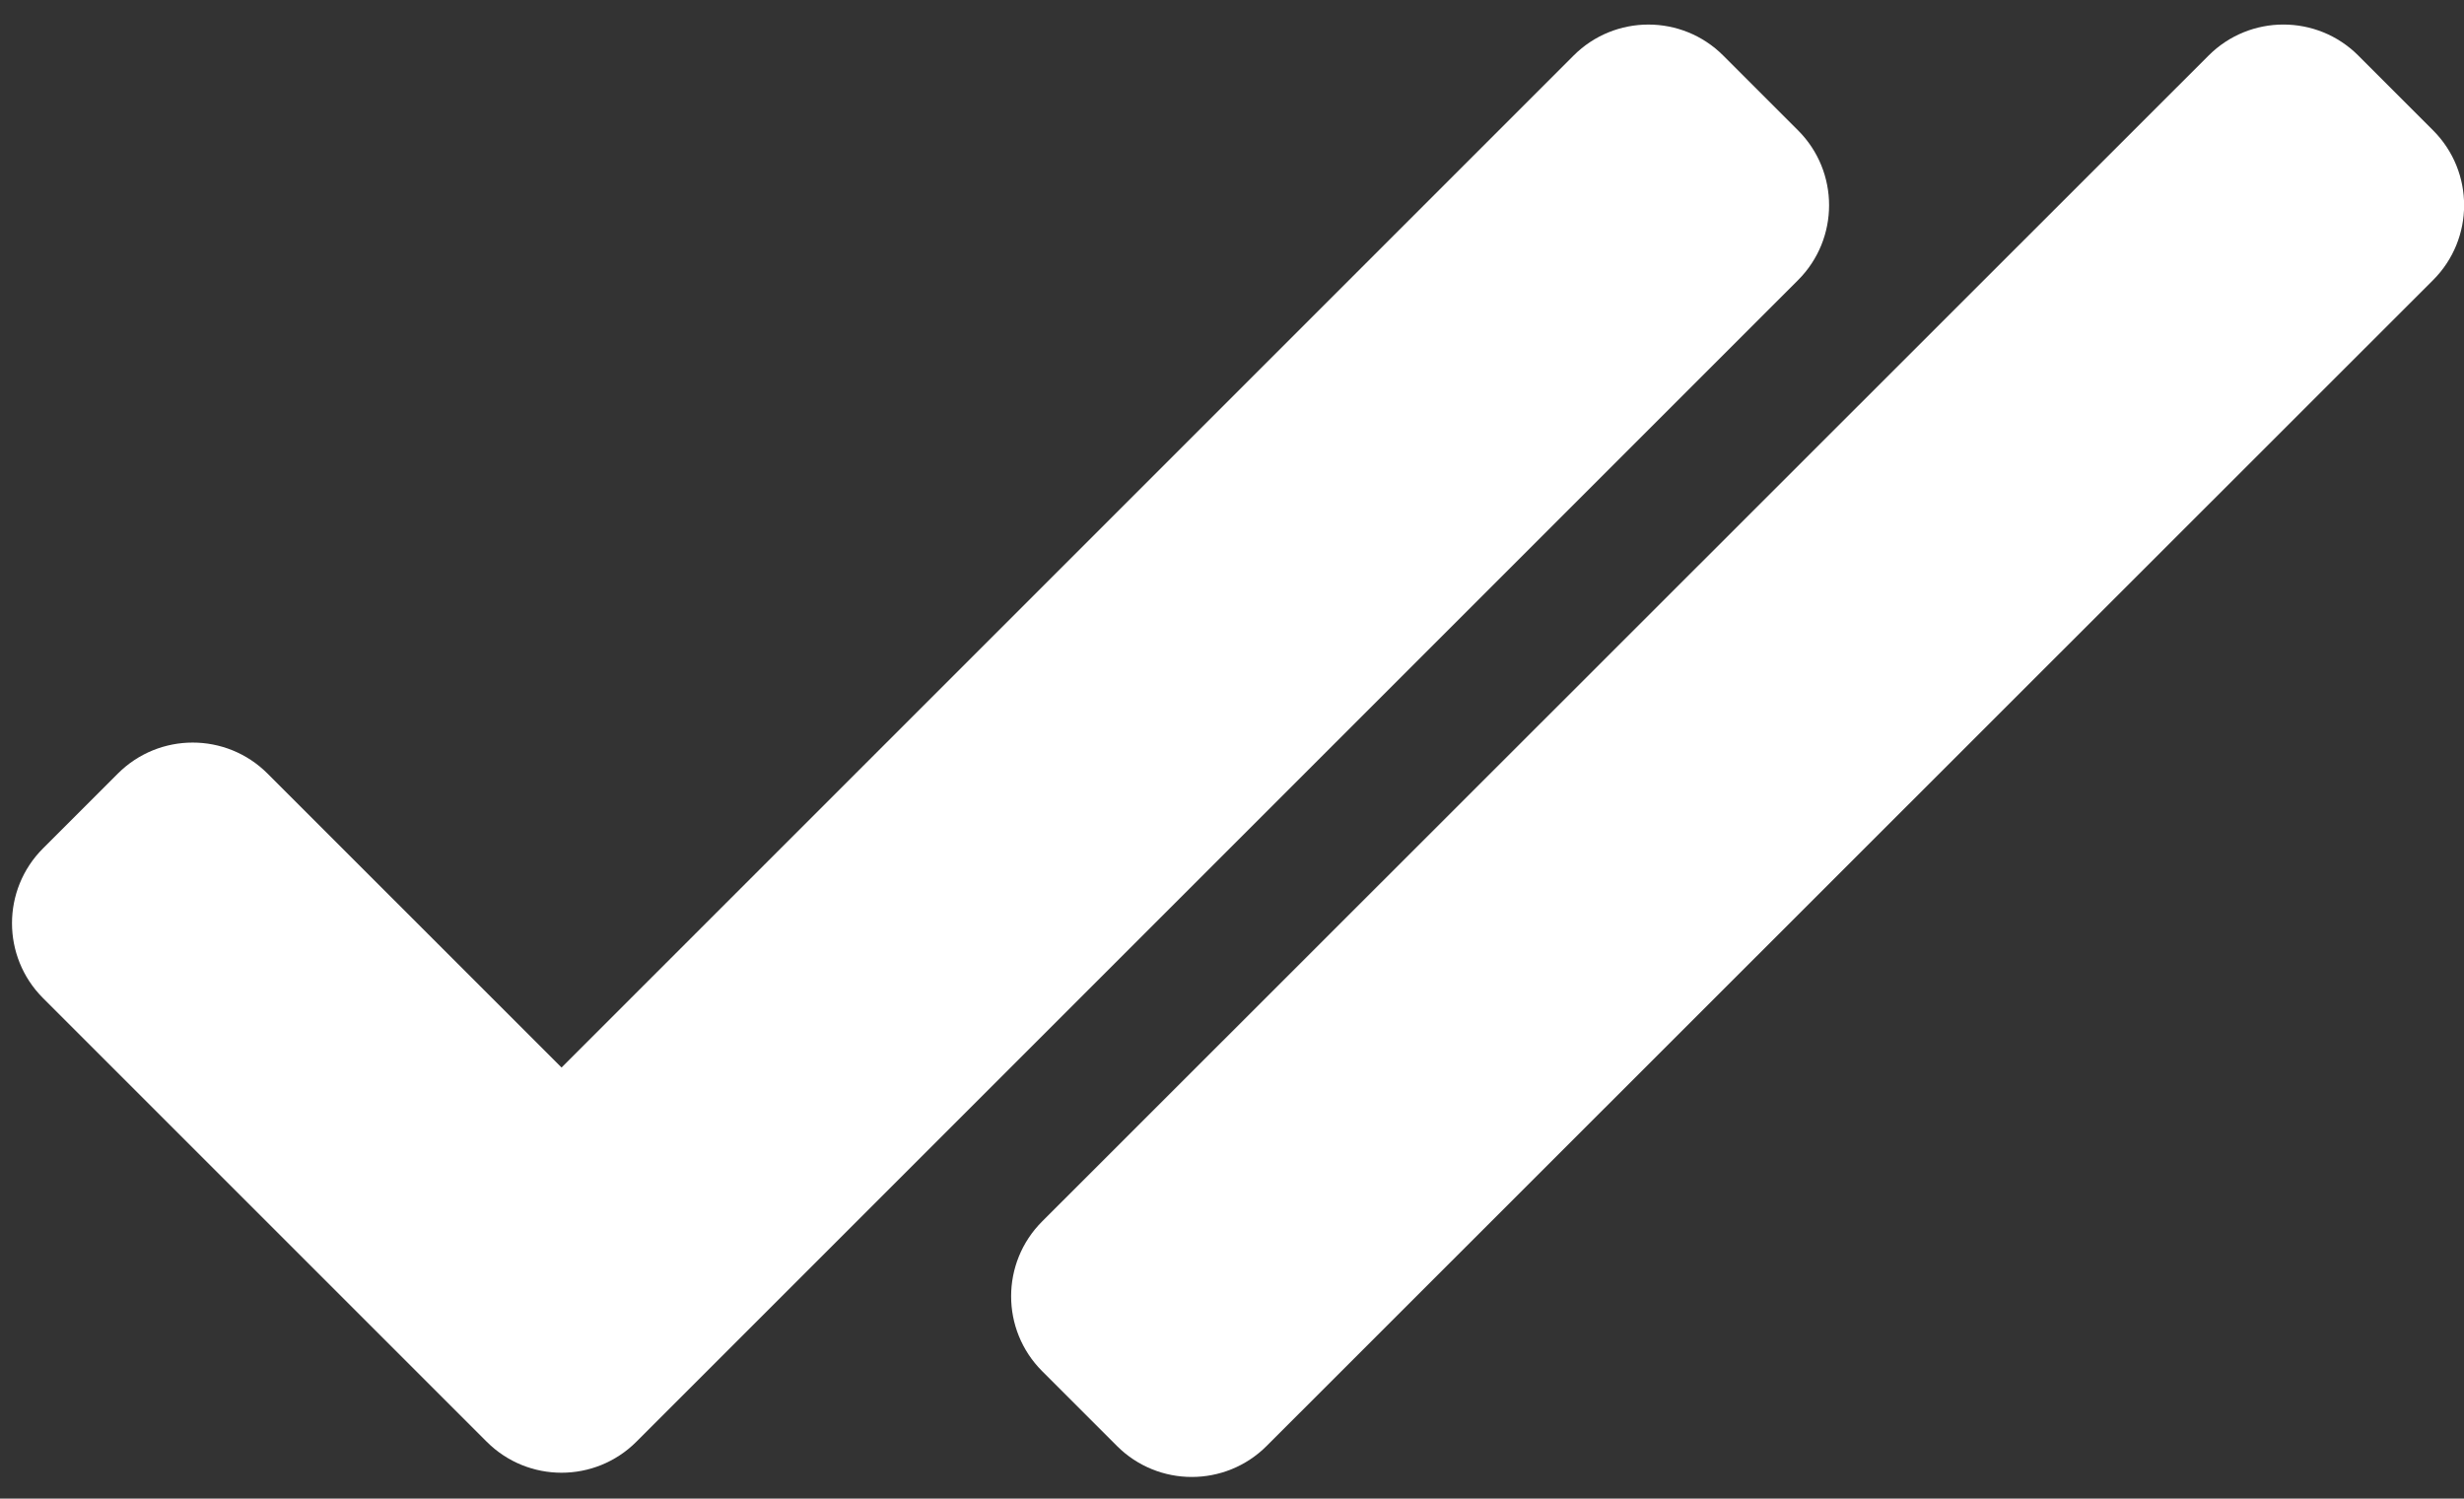 <svg width="97" height="59" viewBox="0 0 97 59" fill="none" xmlns="http://www.w3.org/2000/svg">
<rect x="0" y="0" width="97" height="59" fill="#333333" stroke="none"/>
<path d="M70.785 11.027C72.412 9.399 72.412 6.761 70.785 5.134L67.839 2.188C66.212 0.56 63.574 0.56 61.947 2.188L22.106 42.028L10.532 30.455C8.905 28.828 6.267 28.828 4.64 30.455L1.693 33.401C0.066 35.028 0.066 37.666 1.693 39.294L19.16 56.76C20.787 58.387 23.425 58.387 25.052 56.76L70.785 11.027Z" fill="white"/>
<path d="M95.783 11.027C97.411 9.4 97.411 6.762 95.785 5.134L92.839 2.187C91.212 0.56 88.574 0.559 86.946 2.186L41.026 48.087C39.398 49.714 39.398 52.352 41.025 53.98L43.97 56.926C45.597 58.554 48.235 58.554 49.863 56.927L95.783 11.027Z" fill="white"/>
</svg>
